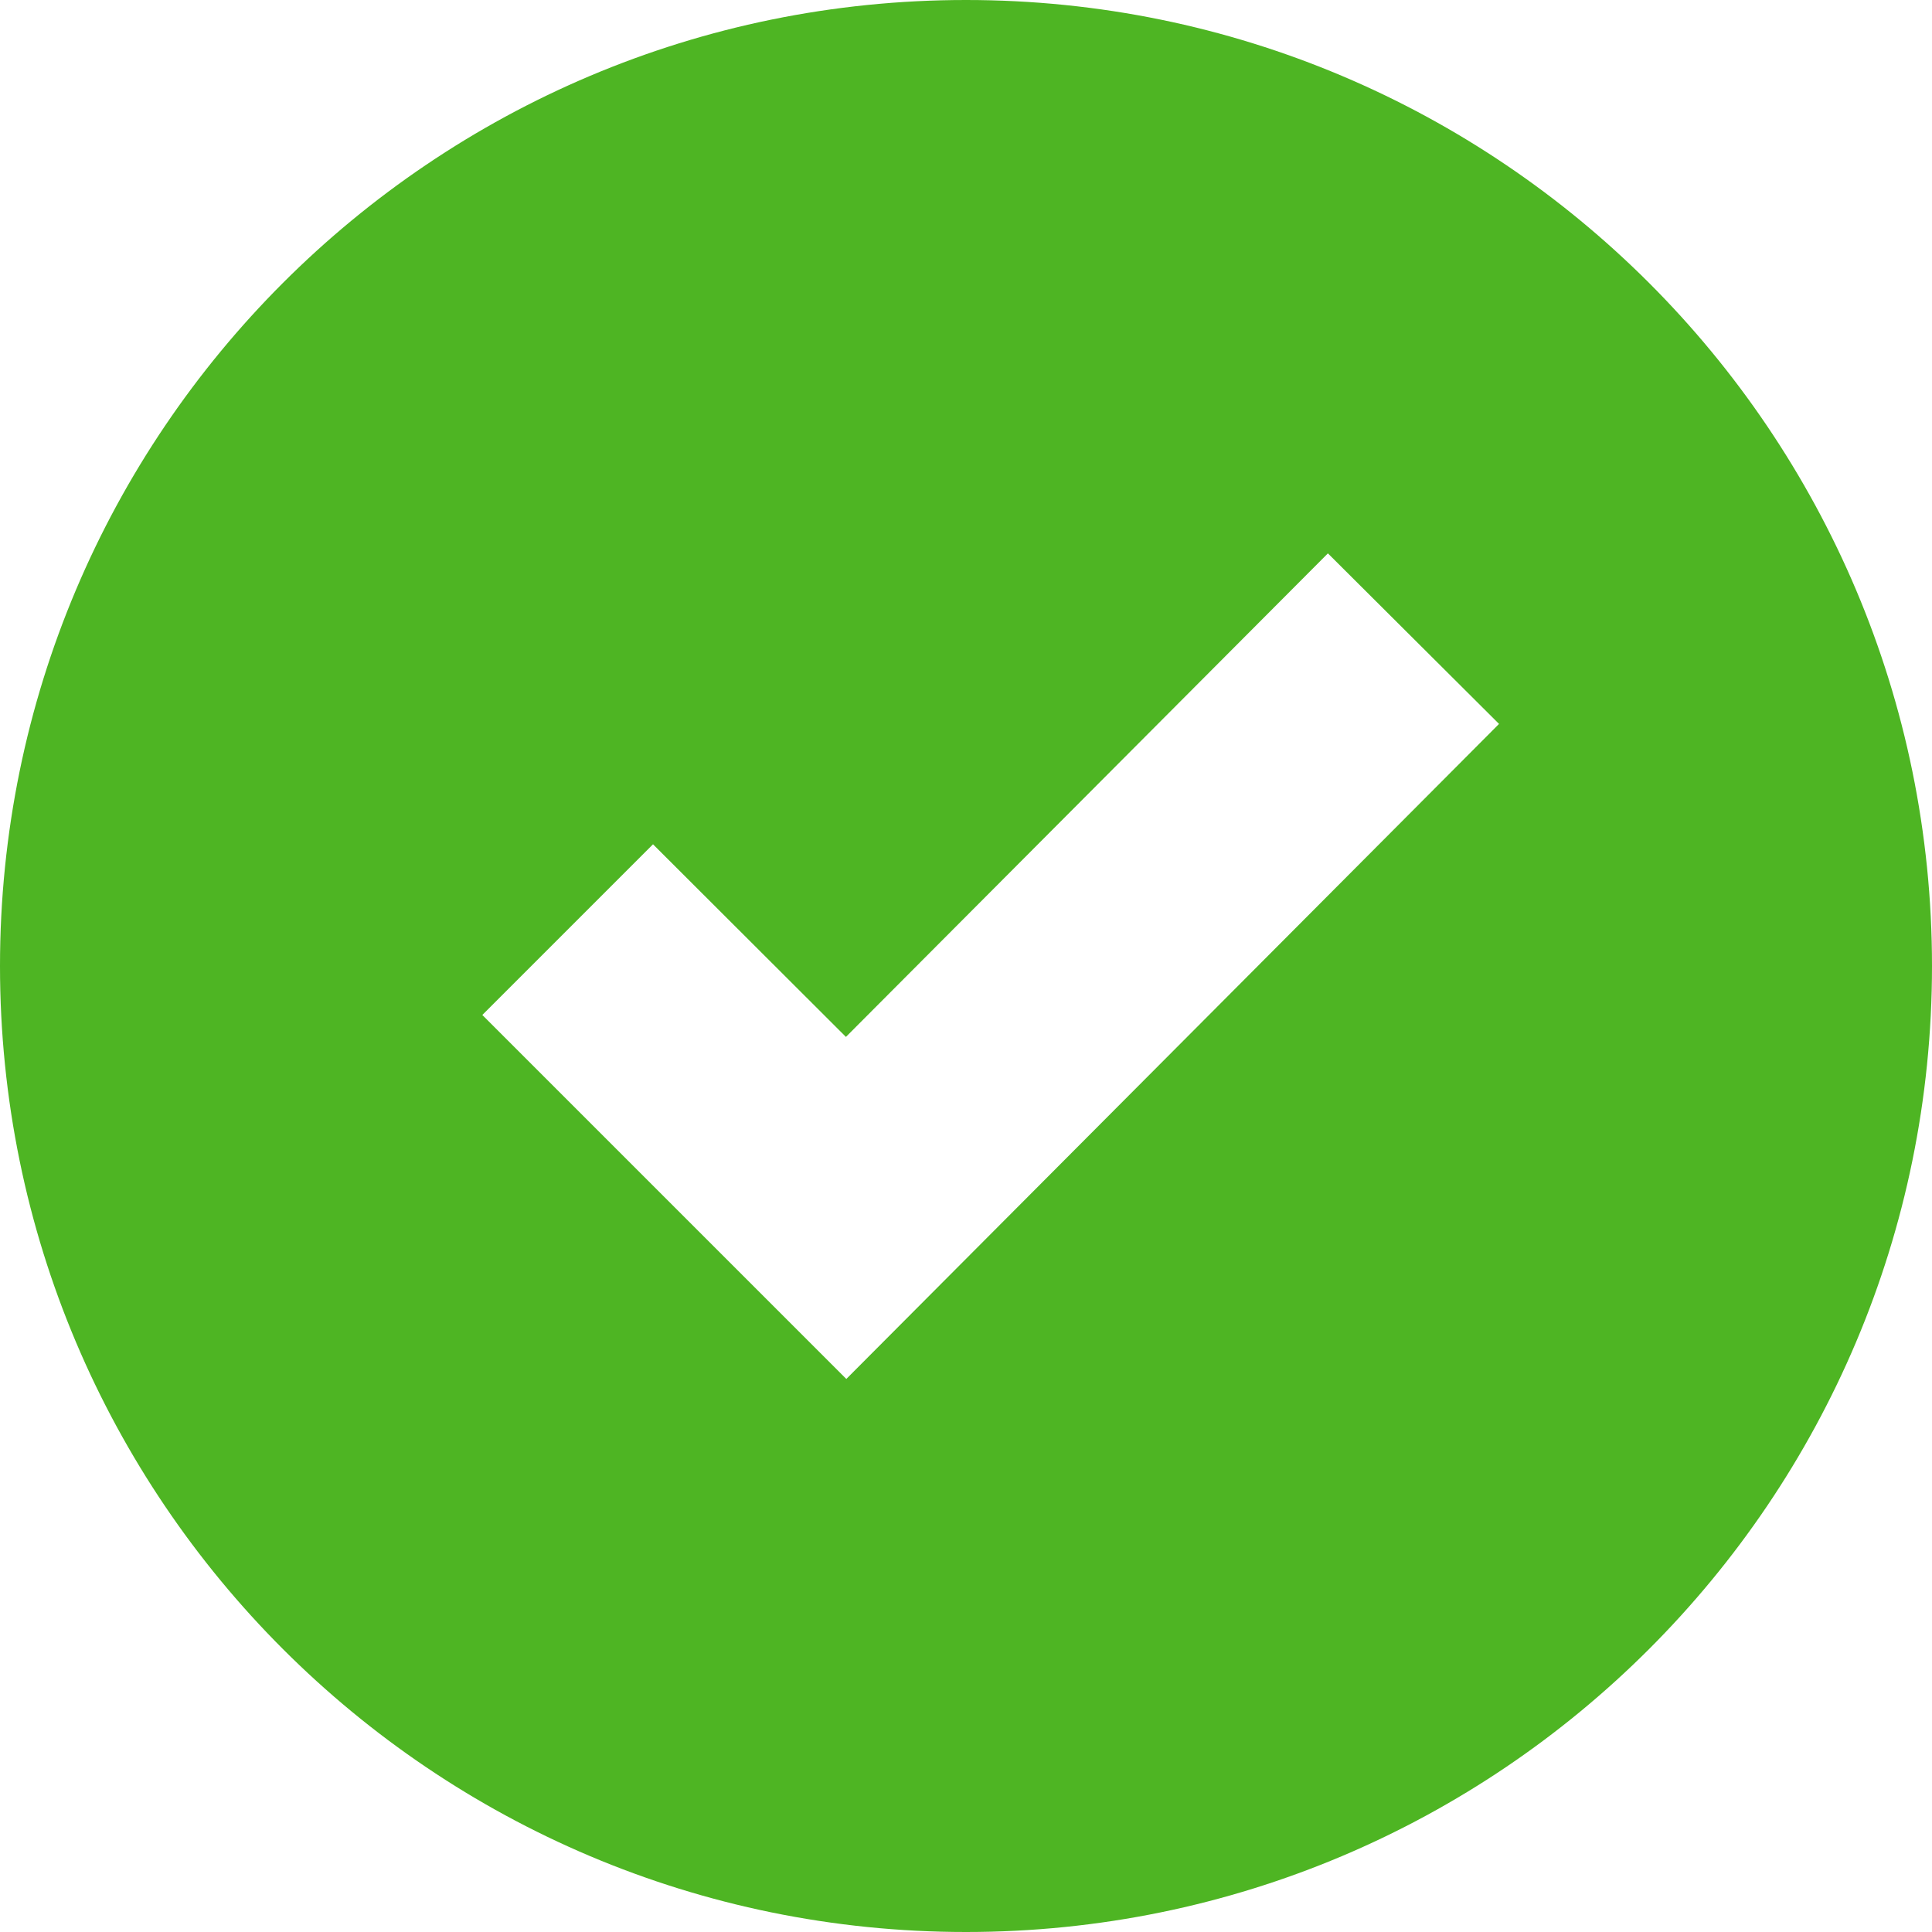 <svg xmlns="http://www.w3.org/2000/svg" width="20" height="20" viewBox="0 0 20 20">
    <g fill="none" fill-rule="evenodd">
        <g fill="#4EB523" fill-rule="nonzero">
            <g>
                <path d="M10 0c5.523 0 10 4.477 10 10s-4.477 10-10 10S0 15.523 0 10 4.477 0 10 0zm3.747 5.728l-4.99 5.006L6.76 8.74l-1.767 1.767 3.768 3.768 6.757-6.781-1.771-1.765z" transform="translate(-60 -233) translate(60 233)"/>
            </g>
        </g>
    </g>
</svg>
